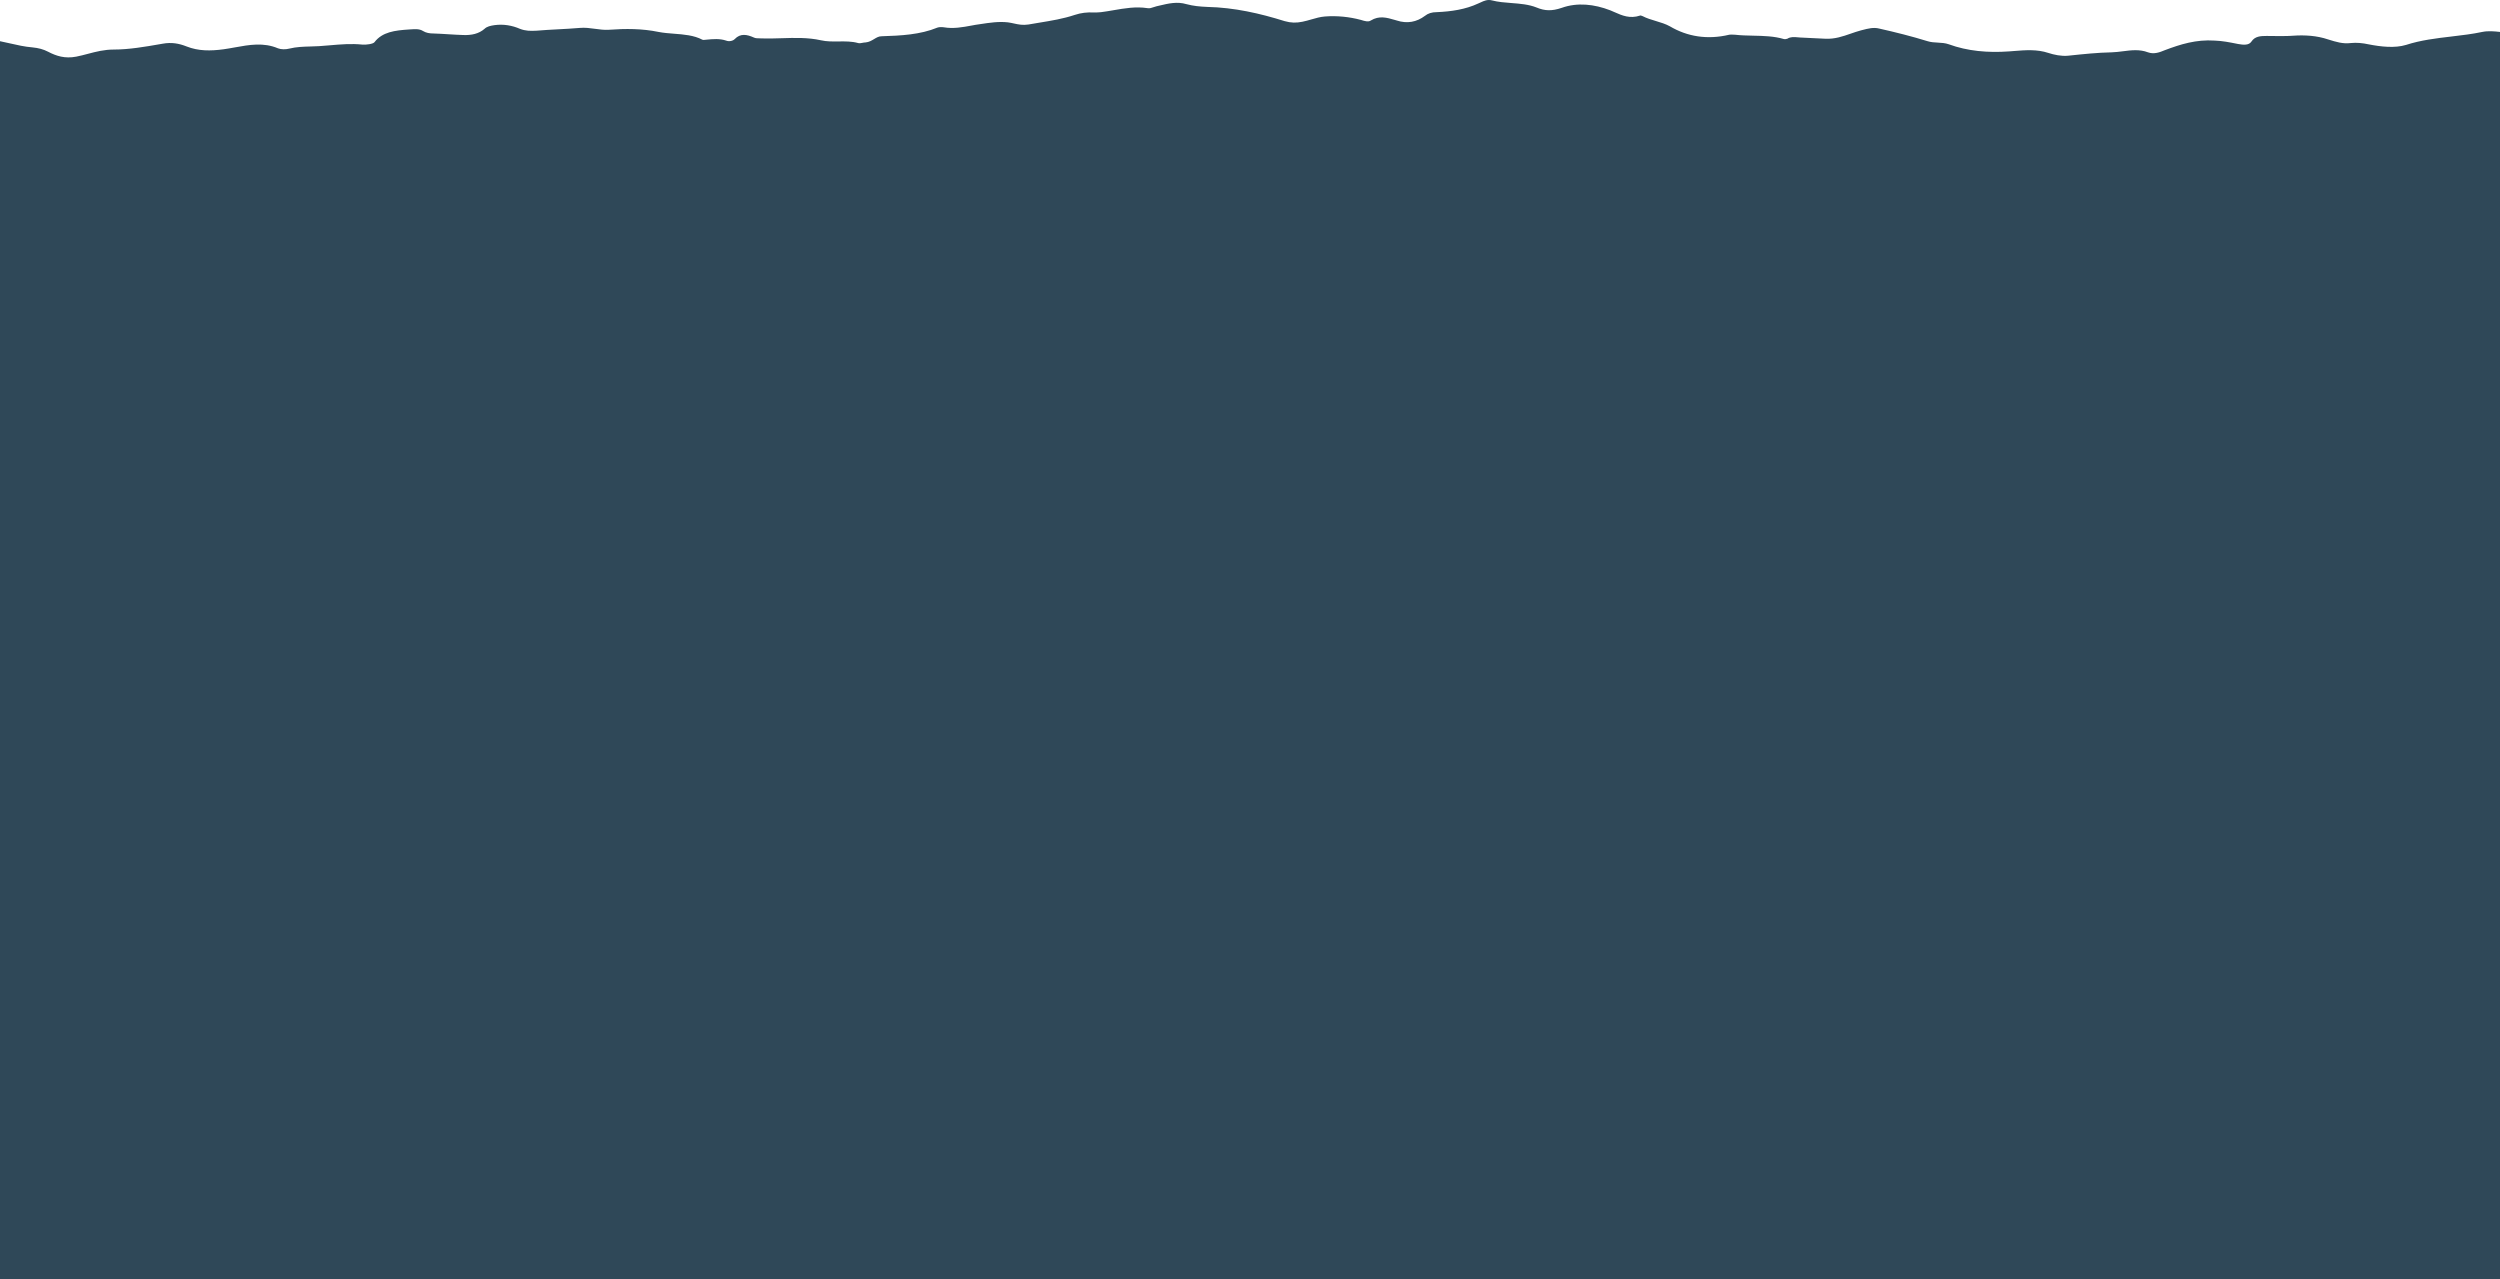<svg width="768" height="393" viewBox="0 0 768 393" fill="none" xmlns="http://www.w3.org/2000/svg">
<path fill-rule="evenodd" clip-rule="evenodd" d="M0 29V33.35V393H768V33.35V29V9.811C766.271 9.621 764.409 9.431 762.547 9.811C759.487 10.462 756.319 10.835 753.131 11.21C748.418 11.765 743.659 12.325 739.137 13.797C735.679 14.841 731.422 14.367 727.565 13.607C725.836 13.228 723.974 13.038 722.112 13.228C719.746 13.535 717.554 12.849 715.396 12.174C714.884 12.014 714.375 11.855 713.865 11.709C710.274 10.76 706.815 10.76 703.091 11.045C701.584 11.108 700.076 11.087 698.569 11.066C697.815 11.055 697.061 11.045 696.308 11.045C694.445 11.045 692.716 11.14 691.652 12.753C690.854 13.987 689.125 13.797 687.529 13.513L687.116 13.431C684.873 12.985 682.728 12.558 680.346 12.469C674.627 12.089 669.839 13.607 665.05 15.411C663.454 16.075 661.725 16.74 659.863 16.075C657.291 15.092 654.72 15.421 652.148 15.751C650.996 15.898 649.843 16.046 648.69 16.075C644.323 16.167 640.079 16.613 635.721 17.071L635.256 17.119C633.261 17.309 631 16.835 629.271 16.265C625.786 15.105 622.2 15.392 618.69 15.673C618.181 15.714 617.673 15.755 617.167 15.791C610.649 16.265 604.398 15.696 598.678 13.607C597.572 13.213 596.43 13.152 595.289 13.09C594.235 13.034 593.183 12.977 592.161 12.658C587.239 11.14 582.318 9.906 577.264 8.767C575.557 8.332 573.85 8.774 572.143 9.216C571.987 9.257 571.832 9.297 571.677 9.336C570.6 9.621 569.558 9.983 568.517 10.344C566.087 11.188 563.657 12.032 560.77 11.899C559.44 11.851 558.143 11.78 556.847 11.709C555.55 11.638 554.253 11.567 552.923 11.519C552.716 11.505 552.509 11.485 552.303 11.466C551.182 11.361 550.077 11.258 549.065 11.899C548.799 11.994 548.267 12.089 548.001 11.994C544.993 11.1 541.775 11.029 538.578 10.959C536.686 10.918 534.801 10.877 532.971 10.665C532.799 10.665 532.612 10.655 532.42 10.645C532.022 10.623 531.602 10.601 531.242 10.665C524.459 12.279 518.34 11.235 513.02 8.102C511.708 7.363 510.18 6.905 508.661 6.45C507.255 6.028 505.855 5.609 504.64 4.97C504.589 4.952 504.533 4.93 504.474 4.907C504.23 4.813 503.949 4.704 503.842 4.78C500.697 5.822 498.31 4.766 495.962 3.726C495.53 3.535 495.099 3.344 494.664 3.167C489.743 1.268 484.556 0.699 479.767 2.407C476.708 3.451 474.58 3.357 472.053 2.312C469.637 1.343 466.964 1.137 464.301 0.933C462.273 0.777 460.251 0.622 458.353 0.129C456.976 -0.248 455.853 0.276 454.848 0.745C454.59 0.865 454.34 0.982 454.096 1.079C450.239 2.882 445.85 3.546 441.327 3.736C439.864 3.736 438.667 4.116 437.736 4.875C435.209 6.774 432.283 7.343 429.09 6.299C428.885 6.24 428.681 6.181 428.477 6.121C426.039 5.409 423.688 4.722 421.11 6.299C420.367 6.829 419.164 6.455 418.251 6.171C418.182 6.15 418.115 6.129 418.051 6.109C414.459 5.16 410.735 4.78 407.011 5.065C405.568 5.179 404.222 5.569 402.856 5.965C401.955 6.226 401.046 6.49 400.094 6.679C398.232 7.058 396.636 7.058 394.641 6.489C387.059 4.116 379.212 2.312 370.832 2.123C368.571 2.028 366.576 1.838 364.448 1.268C361.626 0.429 358.908 1.074 356.294 1.693C355.951 1.775 355.609 1.856 355.27 1.933C354.96 1.996 354.664 2.101 354.368 2.207C353.777 2.418 353.186 2.629 352.477 2.502C348.919 1.953 345.5 2.545 342.119 3.131C340.824 3.355 339.534 3.578 338.245 3.736C337.447 3.831 336.781 3.831 335.983 3.831C333.988 3.736 332.126 3.926 330.131 4.59C326.658 5.757 322.95 6.363 319.247 6.969C318.128 7.152 317.01 7.335 315.899 7.533C314.144 7.796 312.838 7.511 311.491 7.216C310.899 7.087 310.298 6.955 309.647 6.868C306.834 6.547 304.02 6.973 301.206 7.4C300.695 7.477 300.183 7.555 299.672 7.628C299.279 7.698 298.886 7.771 298.493 7.844C295.692 8.364 292.878 8.887 289.962 8.387C289.297 8.292 288.499 8.292 287.967 8.482C282.646 10.665 276.794 10.95 270.809 11.14C269.954 11.14 269.262 11.557 268.524 12.002C267.768 12.457 266.964 12.942 265.887 13.038C265.559 13.038 265.231 13.102 264.912 13.165C264.455 13.254 264.017 13.34 263.626 13.228C261.675 12.681 259.651 12.707 257.631 12.733C255.794 12.757 253.96 12.78 252.187 12.374C248.194 11.487 244.142 11.614 240.11 11.741C238.098 11.804 236.09 11.867 234.098 11.804C233.787 11.772 233.492 11.772 233.206 11.772C232.635 11.772 232.103 11.772 231.571 11.519C229.442 10.57 227.447 10.191 225.718 11.994C225.186 12.563 223.989 12.848 223.058 12.469C221.063 11.804 219.068 11.994 217.072 12.184C216.944 12.184 216.802 12.203 216.655 12.224C216.345 12.267 216.013 12.312 215.742 12.184C213.148 10.826 210.105 10.592 207.087 10.36C205.462 10.234 203.844 10.11 202.308 9.811C197.254 8.767 192.2 8.767 187.012 9.146C185.613 9.237 184.214 9.046 182.801 8.853C181.258 8.642 179.697 8.428 178.1 8.577C175.906 8.767 173.678 8.885 171.45 9.004C169.222 9.123 166.994 9.241 164.799 9.431C162.937 9.526 161.474 9.526 159.745 8.862C157.351 7.818 154.691 7.343 151.897 7.723C150.7 7.912 149.636 8.102 148.838 8.862C147.109 10.38 144.848 10.855 142.321 10.76C140.791 10.713 139.262 10.618 137.732 10.523C136.202 10.428 134.673 10.333 133.143 10.285C131.946 10.285 130.882 10.096 129.951 9.526C128.874 8.843 127.581 8.928 126.17 9.021C126.013 9.032 125.854 9.042 125.695 9.051C121.305 9.336 117.448 9.811 115.054 12.943C114.655 13.512 112.527 13.797 111.329 13.702C107.929 13.345 104.604 13.633 101.298 13.918C100.207 14.012 99.118 14.106 98.028 14.177C97.154 14.231 96.28 14.254 95.406 14.278C93.221 14.336 91.036 14.394 88.851 14.936C87.787 15.221 86.323 15.221 85.392 14.841C80.962 12.96 76.532 13.764 72.168 14.556C71.029 14.763 69.895 14.969 68.766 15.126C64.643 15.696 60.919 15.696 57.327 14.272C54.933 13.323 52.672 12.943 50.012 13.418C49.76 13.461 49.508 13.505 49.255 13.549C44.561 14.366 39.652 15.221 34.982 15.221C32 15.221 29.509 15.878 27.01 16.537C25.829 16.849 24.647 17.161 23.41 17.404C19.952 18.069 17.291 17.214 14.764 15.886C13.301 15.126 11.838 14.746 9.976 14.557C7.565 14.358 5.284 13.837 2.996 13.314C2.002 13.087 1.007 12.86 2.53493e-06 12.658L0 29Z" fill="#2F4858"/>
</svg>
